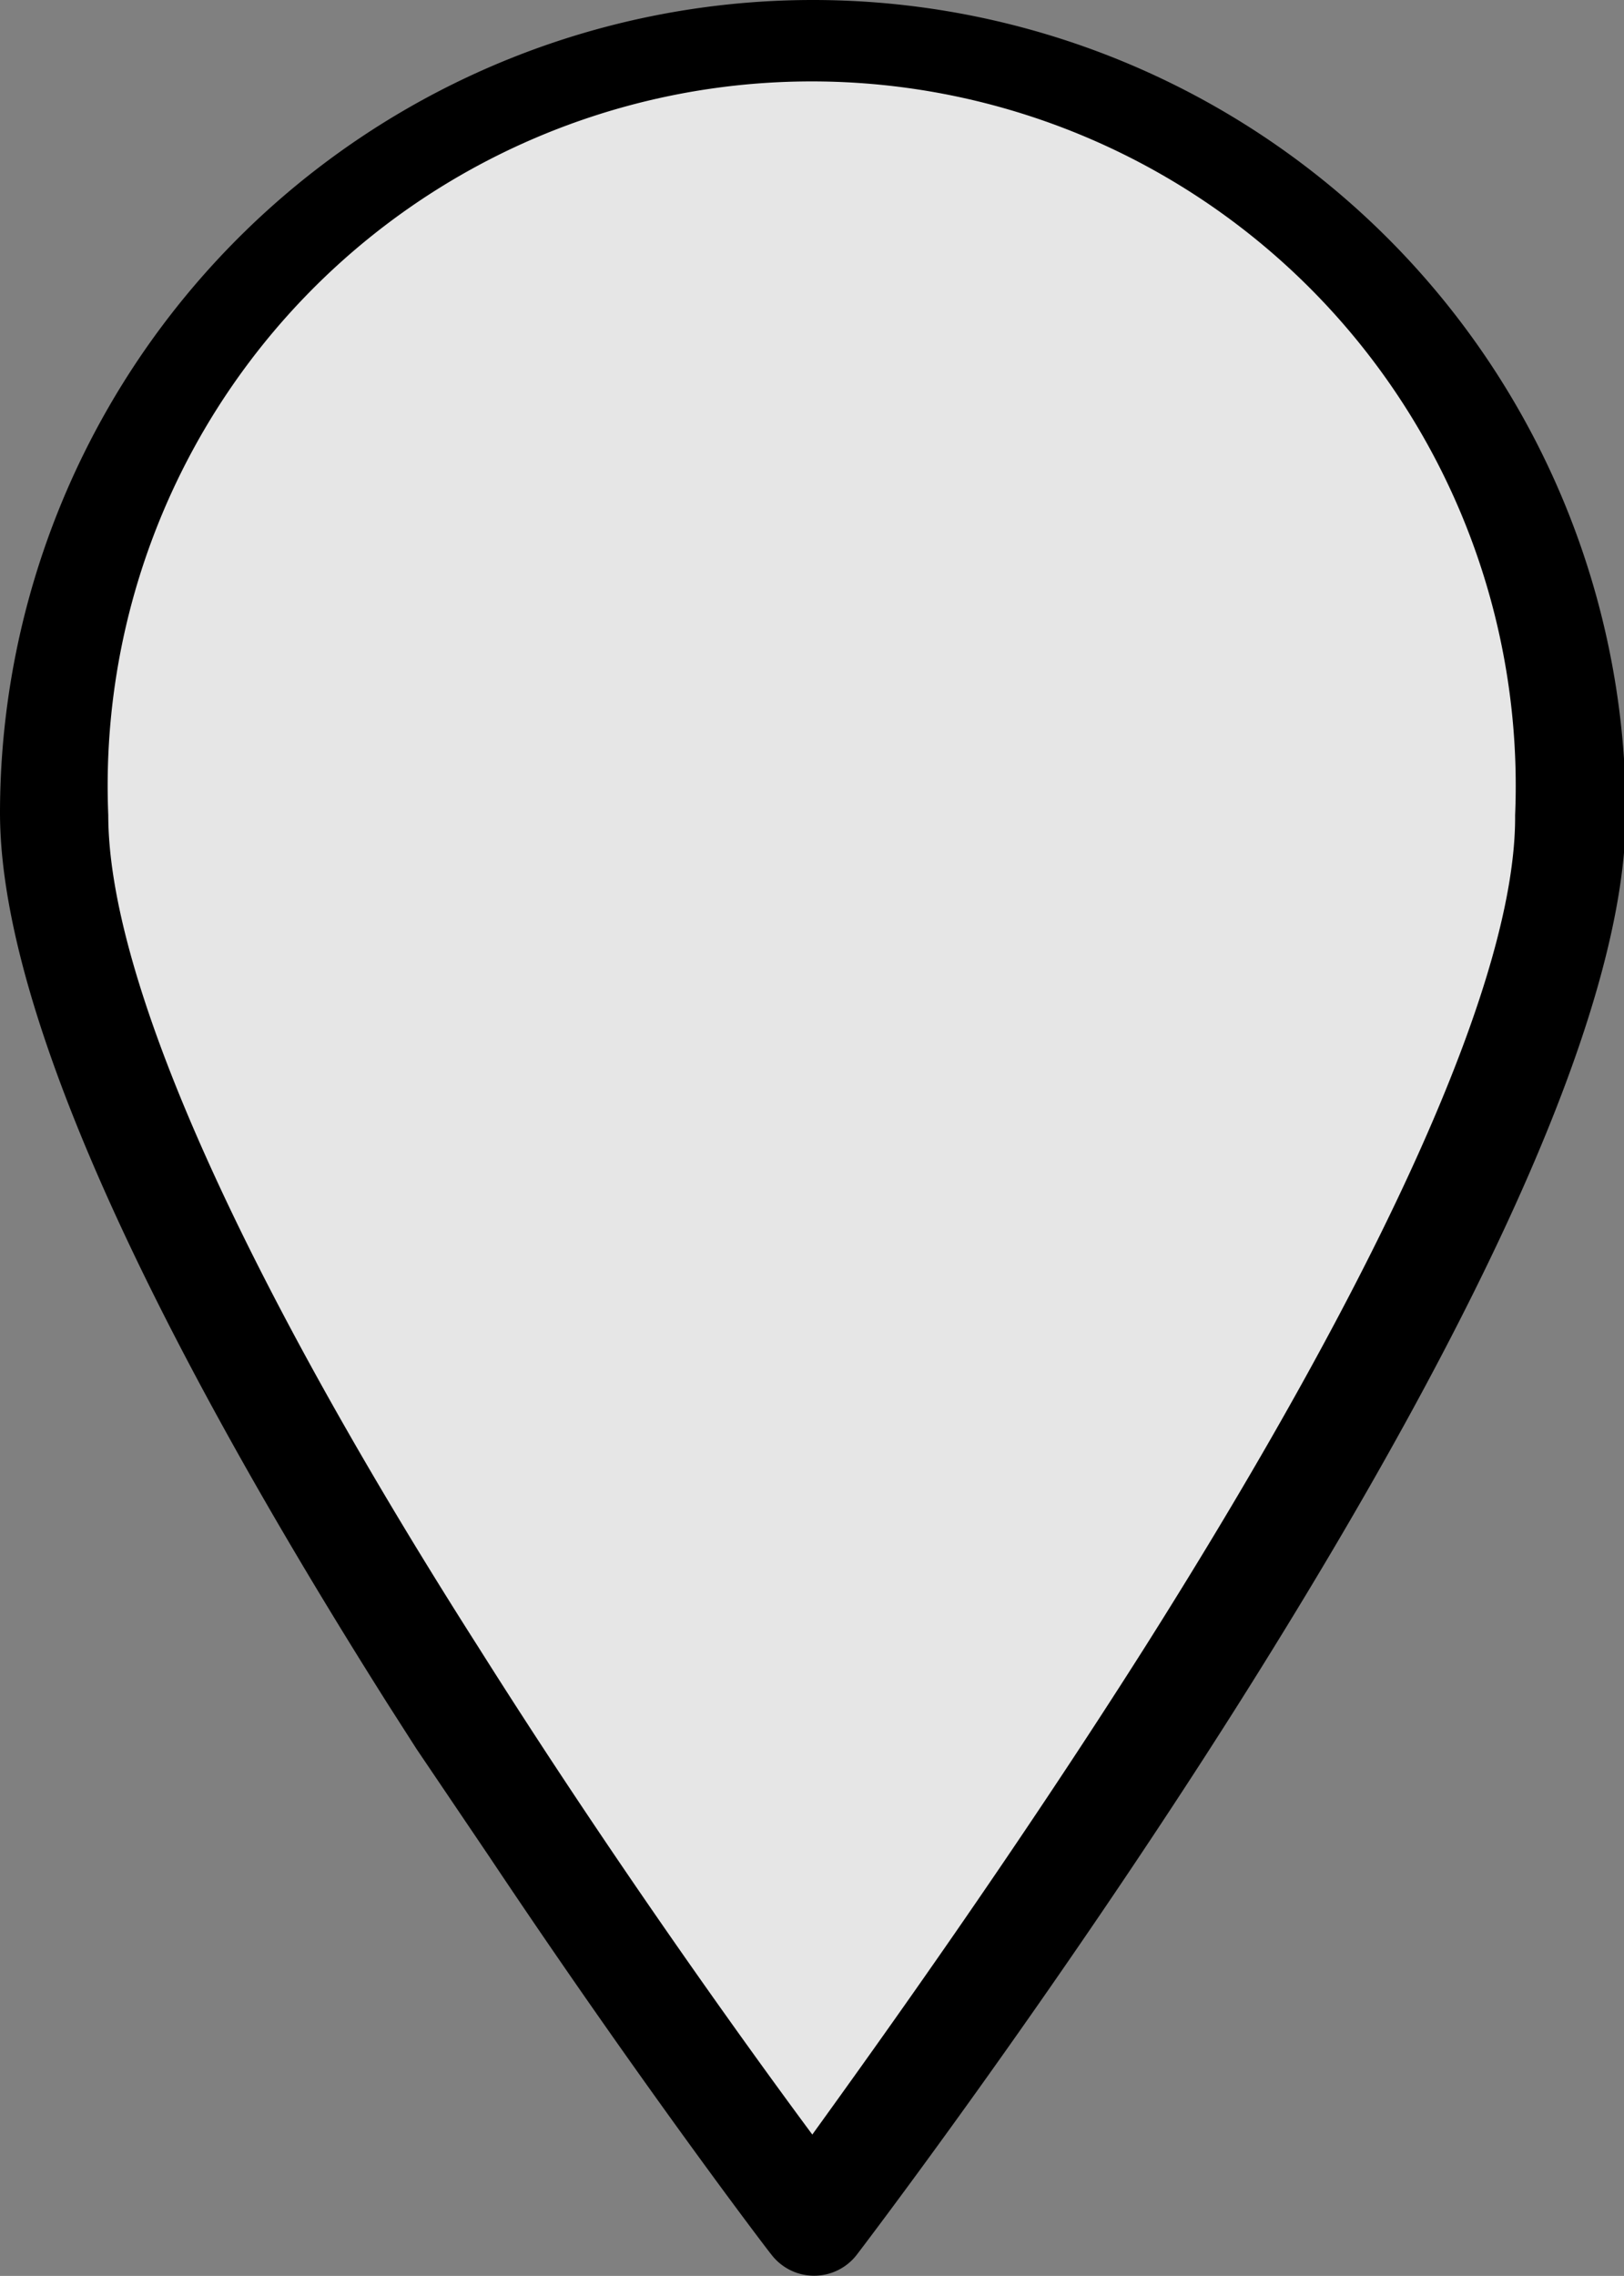 <svg xmlns="http://www.w3.org/2000/svg" width="26.55" height="37.19" viewBox="0 0 26.55 37.19"><rect x="0" y="0" width="26.55" height="37.19" fill="#808080" stroke="none"/><title>starting-point</title><path d="M13.28.88A12.4,12.4,0,0,0,.88,13.28c0,6.85,12.4,23,12.4,23s12.4-16.19,12.4-23A12.4,12.4,0,0,0,13.28.88Z" style="fill:#fff;opacity:0.8"/><path d="M13.28,0A13.29,13.29,0,0,0,0,13.28c0,3,2.13,7.9,6.33,14.55l.48.75L8,30.34c2.47,3.7,4.58,6.47,4.61,6.5a.88.88,0,0,0,1.4,0s3.16-4.13,6.24-9c4.2-6.65,6.33-11.54,6.33-14.55A13.29,13.29,0,0,0,13.28,0Zm5.46,26.88c-2.18,3.44-4.37,6.49-5.46,8-1.09-1.47-3.28-4.51-5.45-7.95-4-6.27-6.06-11-6.06-13.61a11.51,11.51,0,1,1,23,0C24.79,15.91,22.7,20.61,18.74,26.88Z"/></svg>